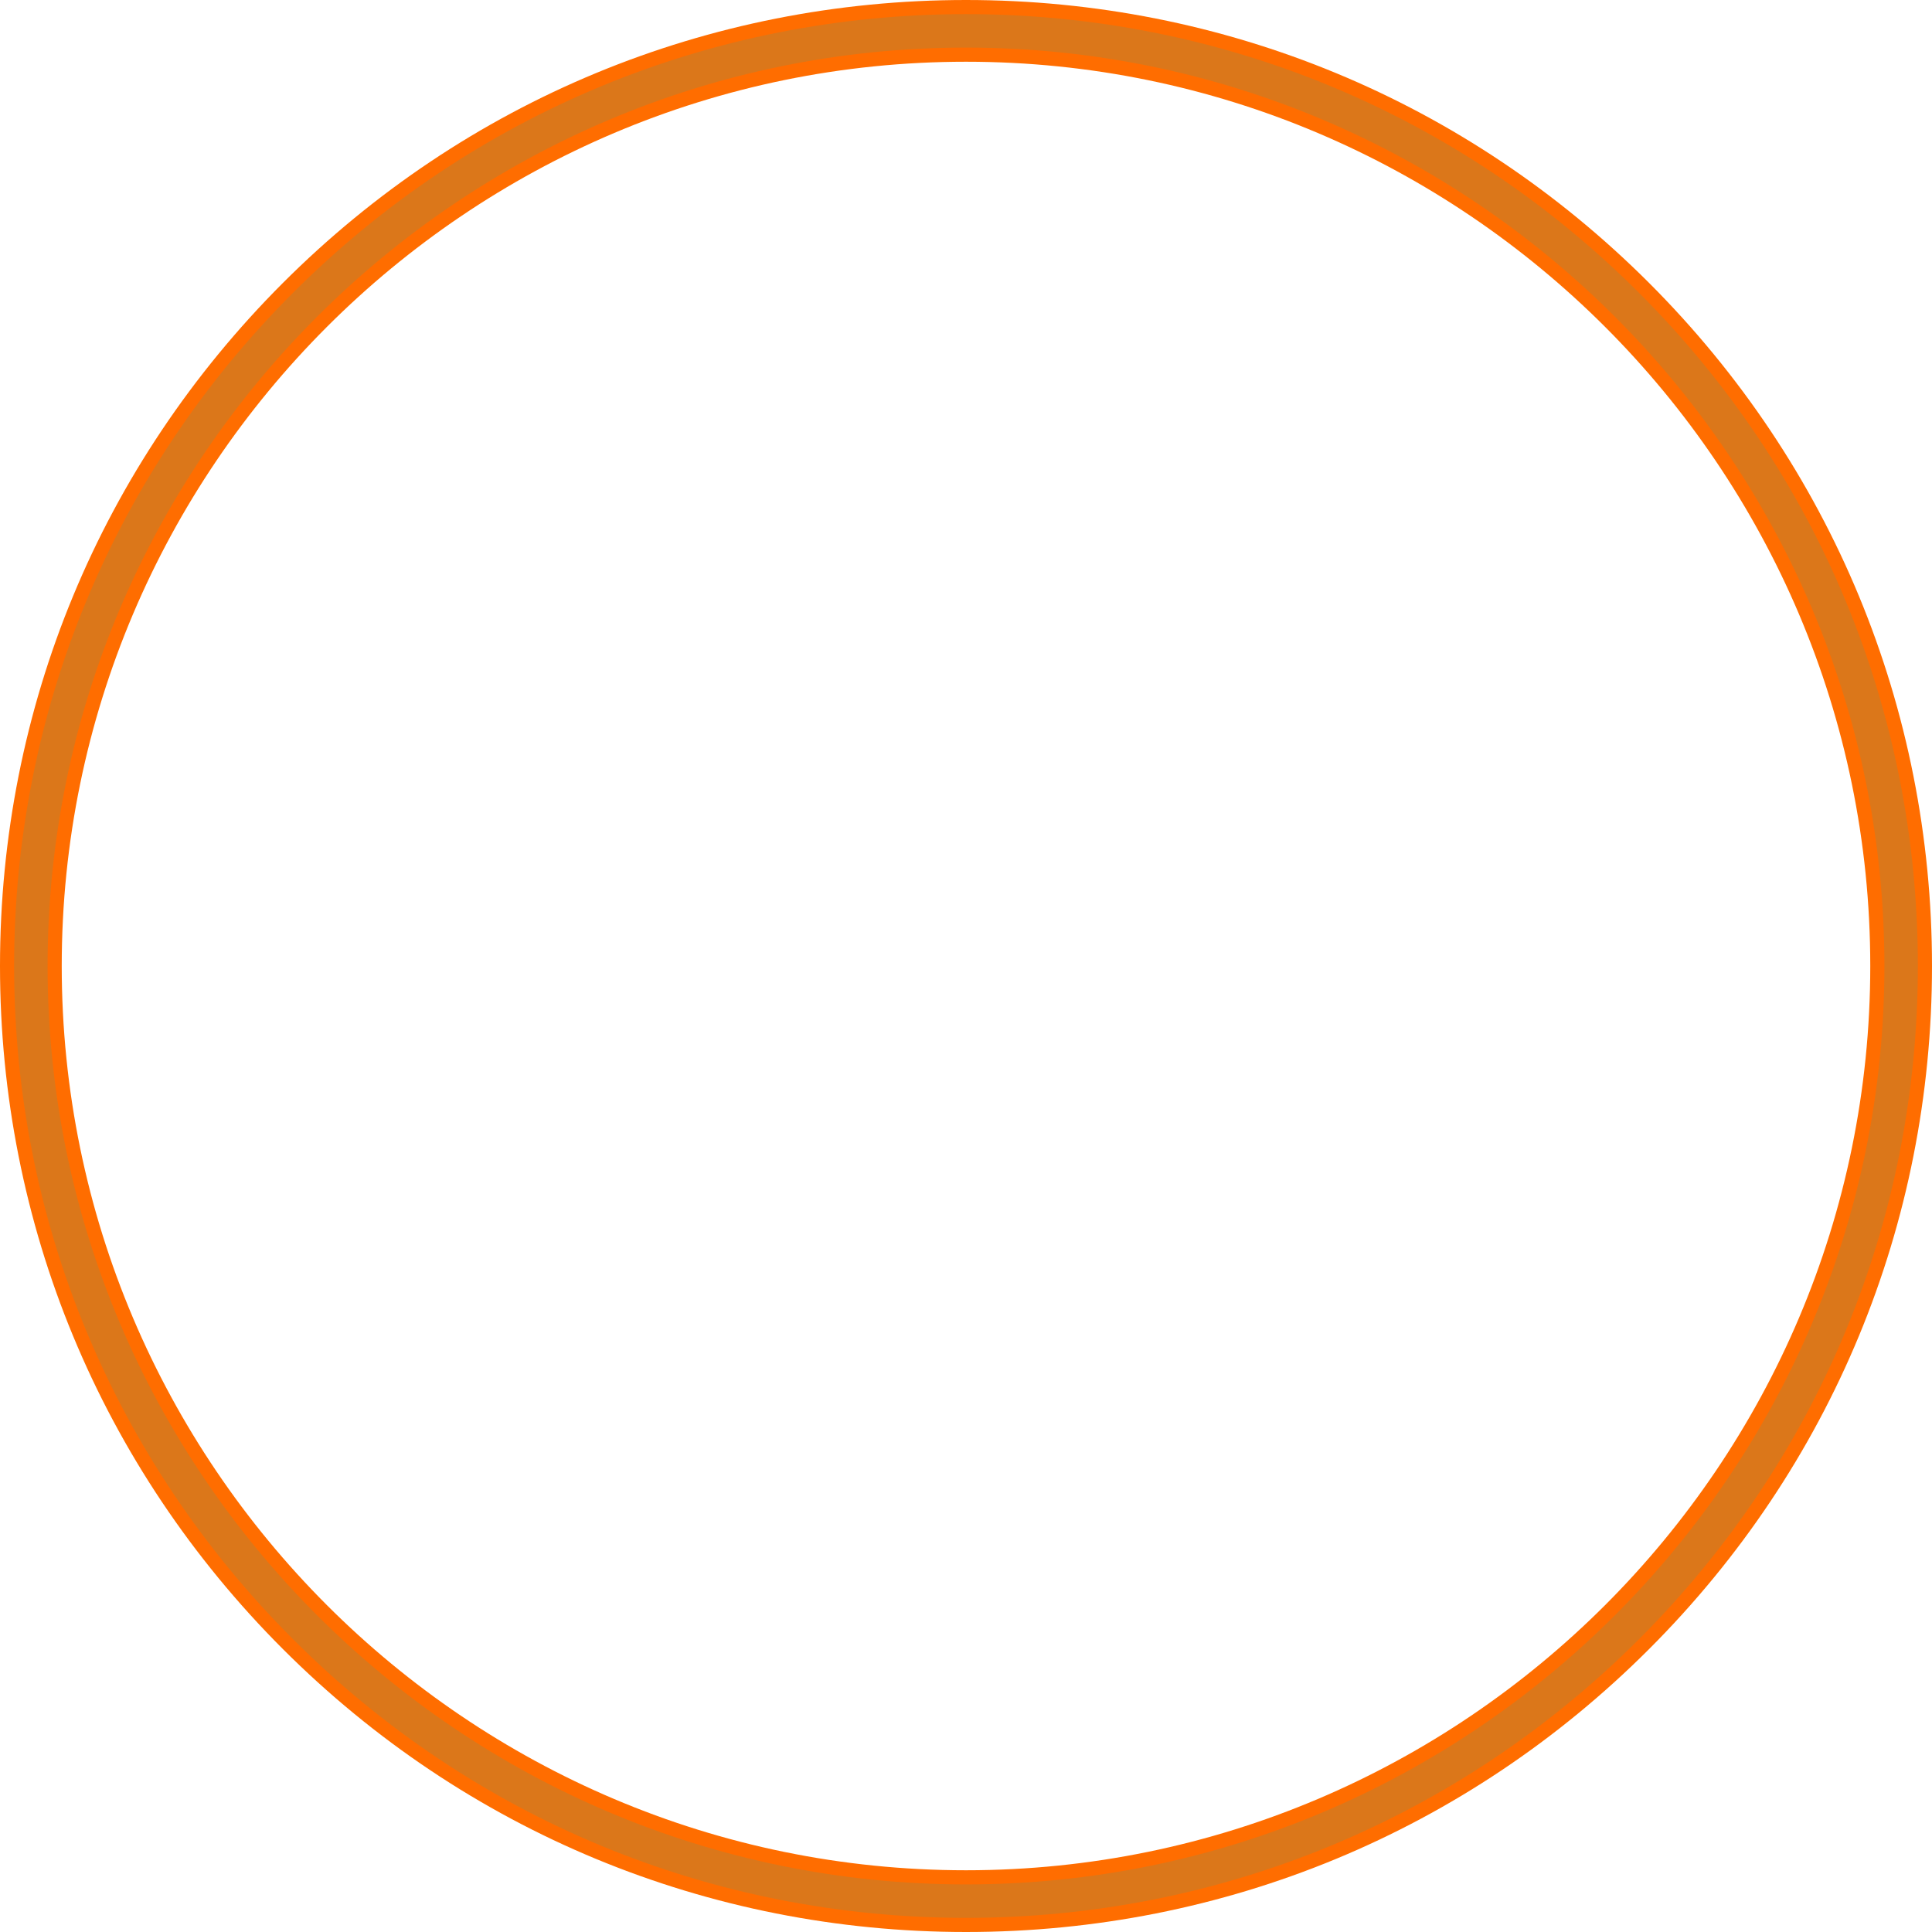 <svg width="194" height="194" viewBox="0 0 194 194" fill="none" xmlns="http://www.w3.org/2000/svg">
<path d="M97 194C71.089 194 46.73 183.912 28.409 165.591C10.088 147.27 0 122.911 0 97C0 71.089 10.088 46.73 28.409 28.409C46.73 10.088 71.089 0 97 0C122.911 0 147.27 10.088 165.591 28.409C183.912 46.73 194 71.089 194 97C194 122.911 183.912 147.27 165.591 165.591C147.27 183.912 122.911 194 97 194ZM97 6.199C46.934 6.199 6.199 46.934 6.199 97C6.199 147.066 46.929 187.801 97 187.801C147.071 187.801 187.801 147.066 187.801 97C187.801 46.934 147.066 6.199 97 6.199Z" fill="#FF6D00"/>
<path d="M97 192.58C71.468 192.58 47.468 182.639 29.412 164.588C11.361 146.531 1.419 122.532 1.419 97C1.419 71.468 11.361 47.468 29.412 29.412C47.468 11.361 71.468 1.419 97 1.419C122.532 1.419 146.531 11.361 164.588 29.412C182.639 47.464 192.58 71.468 192.58 97C192.58 122.532 182.639 146.531 164.588 164.588C146.536 182.639 122.532 192.58 97 192.58ZM97 4.779C46.148 4.779 4.779 46.148 4.779 97C4.779 147.852 46.148 189.221 97 189.221C147.852 189.221 189.221 147.852 189.221 97C189.221 46.148 147.852 4.779 97 4.779Z" fill="#DB771A"/>
</svg>
